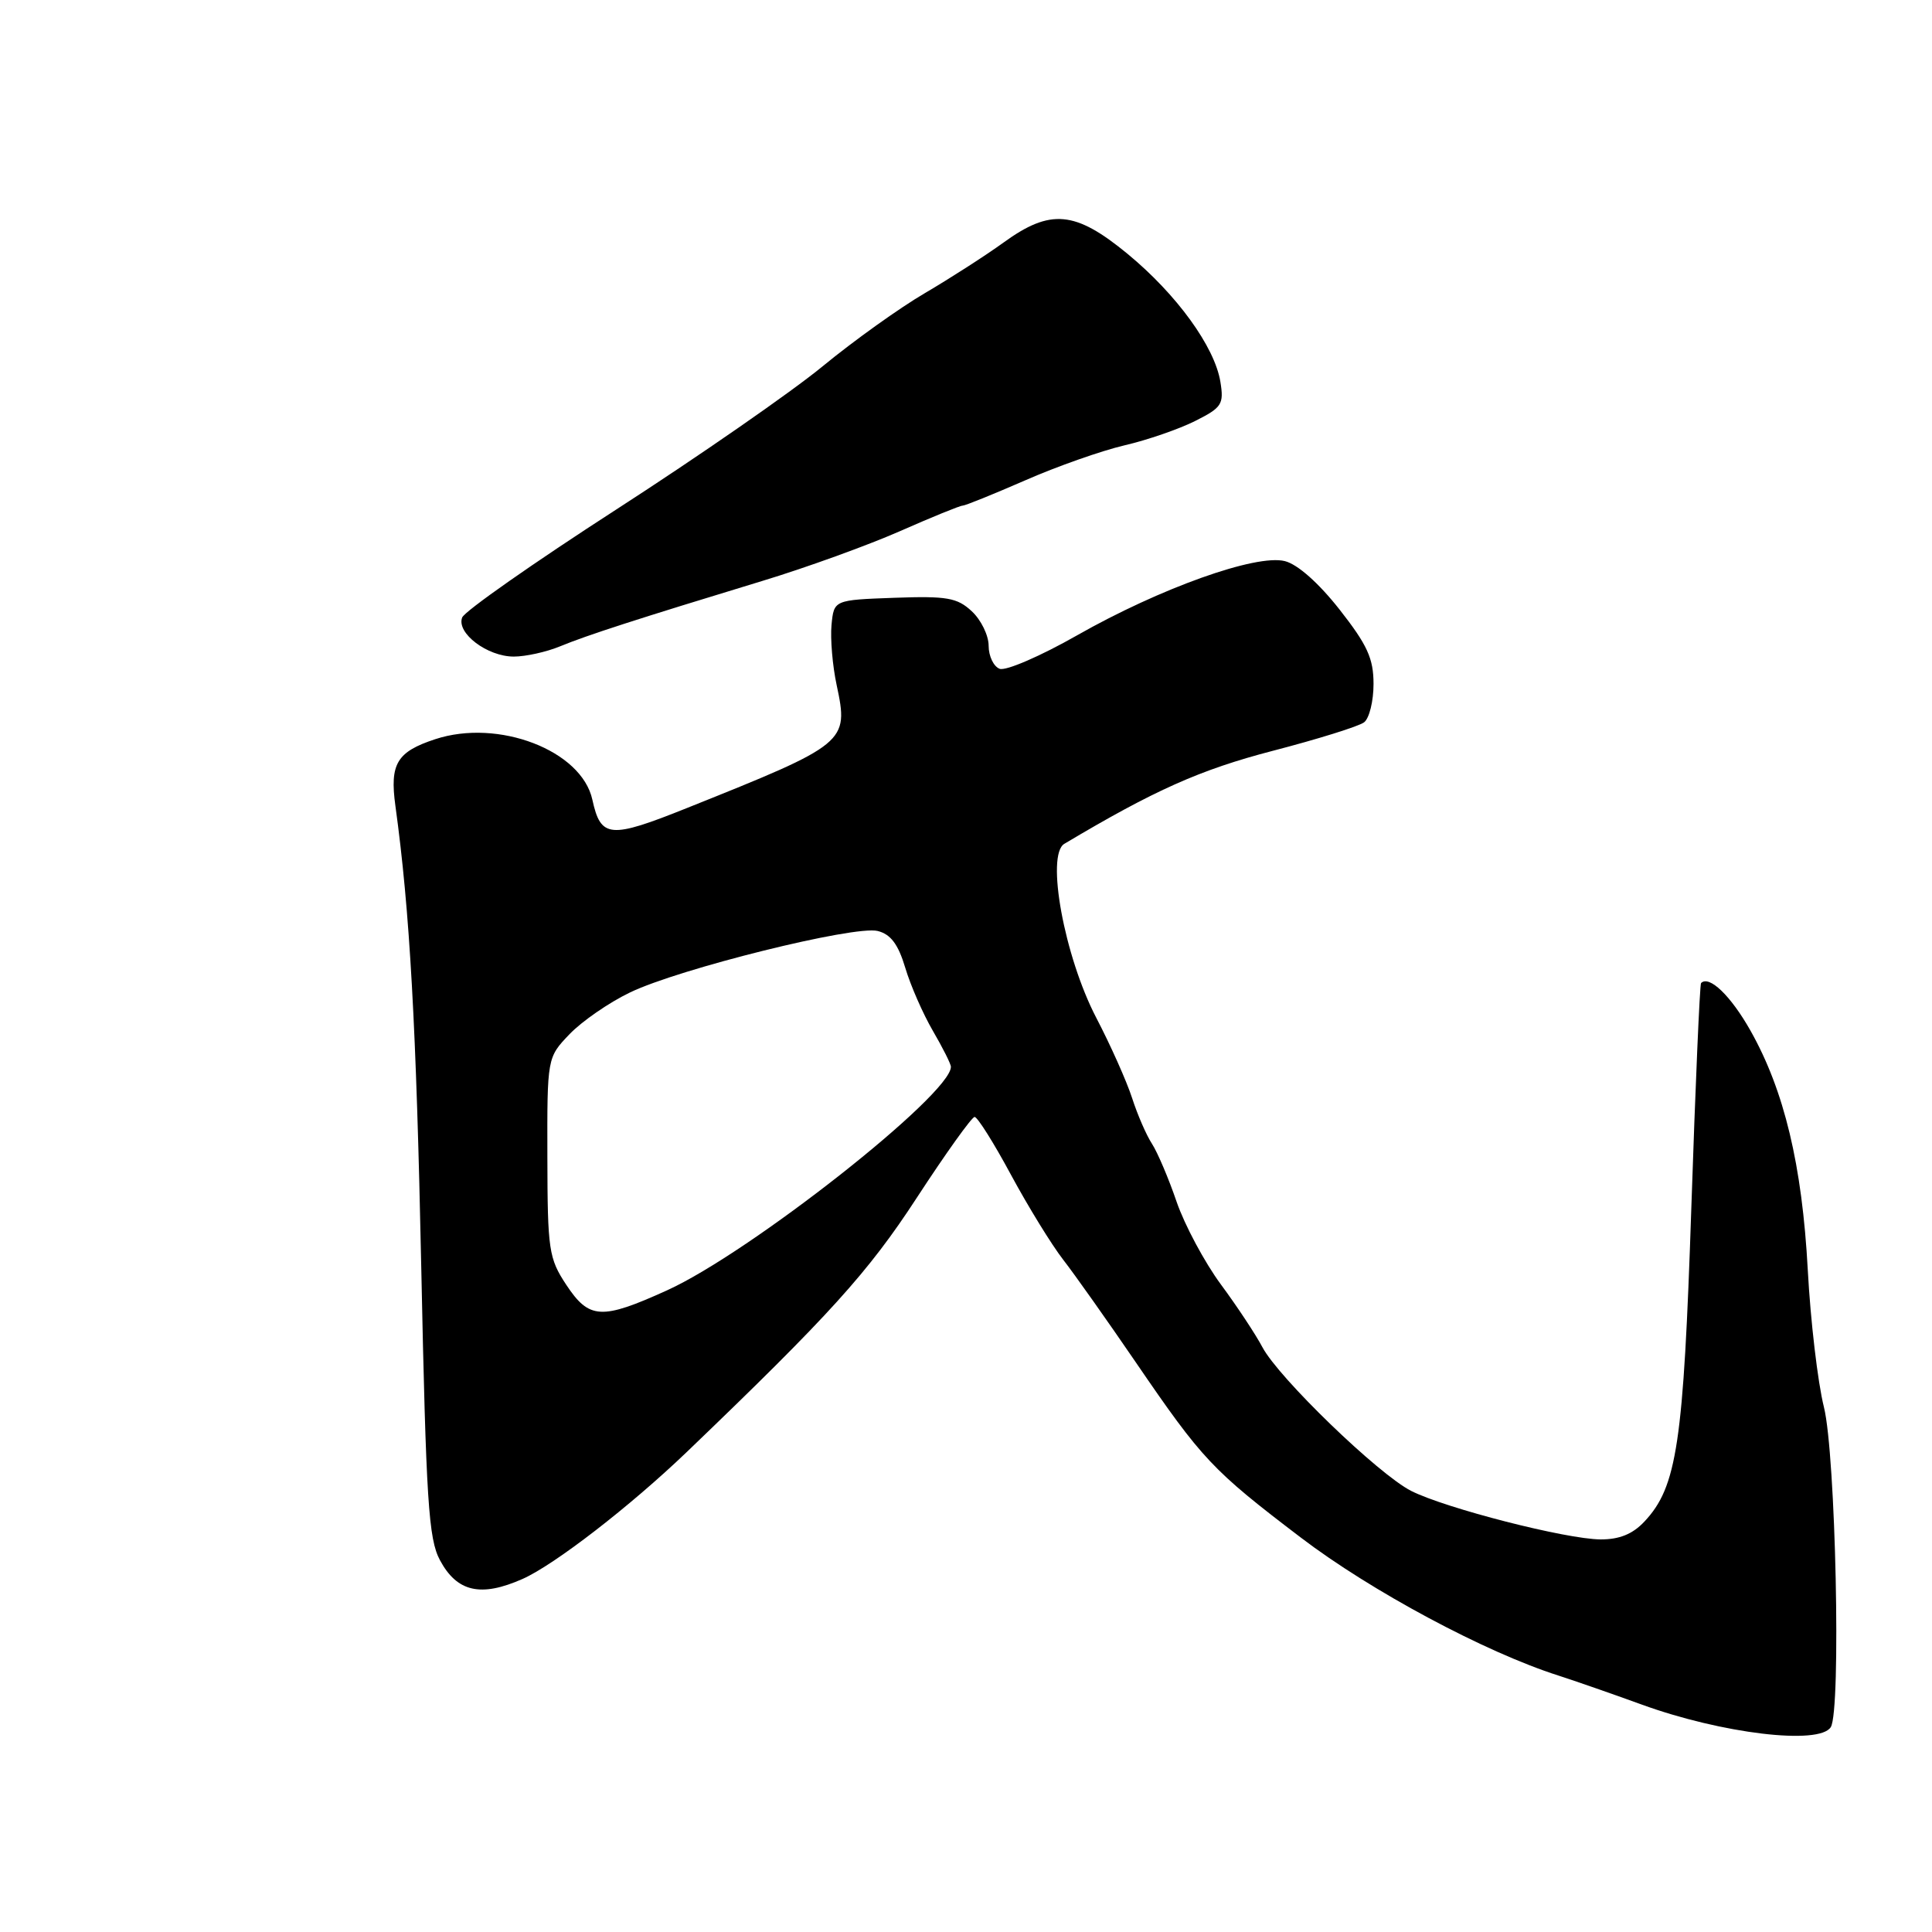 <?xml version="1.0" encoding="UTF-8" standalone="no"?>
<!DOCTYPE svg PUBLIC "-//W3C//DTD SVG 1.1//EN" "http://www.w3.org/Graphics/SVG/1.1/DTD/svg11.dtd" >
<svg xmlns="http://www.w3.org/2000/svg" xmlns:xlink="http://www.w3.org/1999/xlink" version="1.1" viewBox="0 0 256 256">
 <g >
 <path fill="currentColor"
d=" M 242.59 228.85 C 243.97 226.62 243.24 192.72 241.68 186.45 C 240.86 183.18 239.90 174.99 239.54 168.27 C 238.79 154.38 236.42 144.49 231.94 136.55 C 229.33 131.93 226.48 129.19 225.40 130.26 C 225.23 130.44 224.65 143.83 224.11 160.04 C 223.07 191.27 222.22 197.01 217.89 201.62 C 216.33 203.28 214.57 203.99 212.08 203.98 C 207.52 203.95 191.59 199.87 187.00 197.56 C 182.67 195.37 169.42 182.57 167.27 178.50 C 166.40 176.85 163.93 173.11 161.77 170.19 C 159.62 167.27 156.98 162.35 155.91 159.25 C 154.85 156.14 153.37 152.68 152.64 151.55 C 151.90 150.42 150.72 147.70 150.01 145.50 C 149.30 143.30 147.16 138.50 145.25 134.84 C 141.03 126.72 138.56 113.28 141.03 111.81 C 152.96 104.70 159.03 101.99 168.64 99.49 C 174.61 97.94 180.06 96.24 180.75 95.71 C 181.44 95.18 182.00 92.90 182.00 90.63 C 182.00 87.25 181.18 85.46 177.50 80.77 C 174.74 77.26 171.94 74.77 170.25 74.35 C 166.44 73.39 153.71 77.94 142.71 84.19 C 137.88 86.94 133.27 88.93 132.46 88.62 C 131.66 88.32 131.00 86.94 131.00 85.57 C 131.00 84.20 130.00 82.14 128.77 81.00 C 126.84 79.20 125.49 78.96 118.52 79.21 C 110.50 79.50 110.50 79.50 110.18 82.81 C 110.01 84.63 110.31 88.21 110.86 90.77 C 112.48 98.39 112.26 98.57 91.02 107.07 C 80.79 111.17 79.61 111.06 78.49 105.96 C 77.06 99.43 66.03 95.19 57.66 97.95 C 52.58 99.62 51.63 101.21 52.39 106.76 C 54.31 120.71 55.16 135.94 55.82 168.00 C 56.46 198.91 56.78 203.92 58.30 206.74 C 60.56 210.95 63.71 211.67 69.24 209.22 C 73.46 207.35 83.50 199.59 91.00 192.40 C 109.92 174.25 115.03 168.61 121.48 158.71 C 125.32 152.82 128.77 148.00 129.14 148.00 C 129.52 148.00 131.69 151.45 133.96 155.67 C 136.24 159.89 139.35 164.95 140.88 166.92 C 142.41 168.89 146.73 175.00 150.49 180.50 C 159.33 193.43 160.61 194.79 172.37 203.74 C 181.68 210.83 196.80 218.93 206.50 222.02 C 208.70 222.73 213.65 224.45 217.50 225.85 C 228.13 229.72 241.09 231.27 242.59 228.85 Z  M 74.22 85.64 C 77.75 84.18 84.43 82.02 101.00 76.98 C 106.78 75.23 114.97 72.26 119.21 70.40 C 123.45 68.53 127.20 67.00 127.55 67.00 C 127.89 67.00 131.62 65.49 135.84 63.65 C 140.05 61.80 145.97 59.72 149.00 59.01 C 152.03 58.31 156.24 56.85 158.37 55.78 C 161.90 54.01 162.19 53.56 161.71 50.61 C 160.96 45.95 155.91 39.00 149.41 33.64 C 142.46 27.92 139.20 27.62 132.97 32.14 C 130.59 33.86 125.91 36.87 122.57 38.83 C 119.23 40.78 113.12 45.15 109.00 48.54 C 104.88 51.93 92.57 60.47 81.66 67.51 C 70.74 74.56 61.56 80.99 61.24 81.82 C 60.45 83.88 64.57 87.00 68.08 87.00 C 69.65 87.00 72.41 86.39 74.22 85.64 Z  M 75.03 170.24 C 72.72 166.74 72.55 165.64 72.53 153.32 C 72.50 140.13 72.50 140.13 75.47 137.03 C 77.10 135.33 80.70 132.84 83.47 131.51 C 89.99 128.36 113.24 122.59 116.30 123.36 C 118.02 123.79 119.02 125.12 119.95 128.23 C 120.65 130.58 122.30 134.34 123.61 136.59 C 124.92 138.84 126.00 140.98 126.00 141.36 C 126.00 145.03 99.37 166.00 88.38 170.98 C 79.69 174.92 78.07 174.83 75.03 170.24 Z "/>
</g>
</svg>